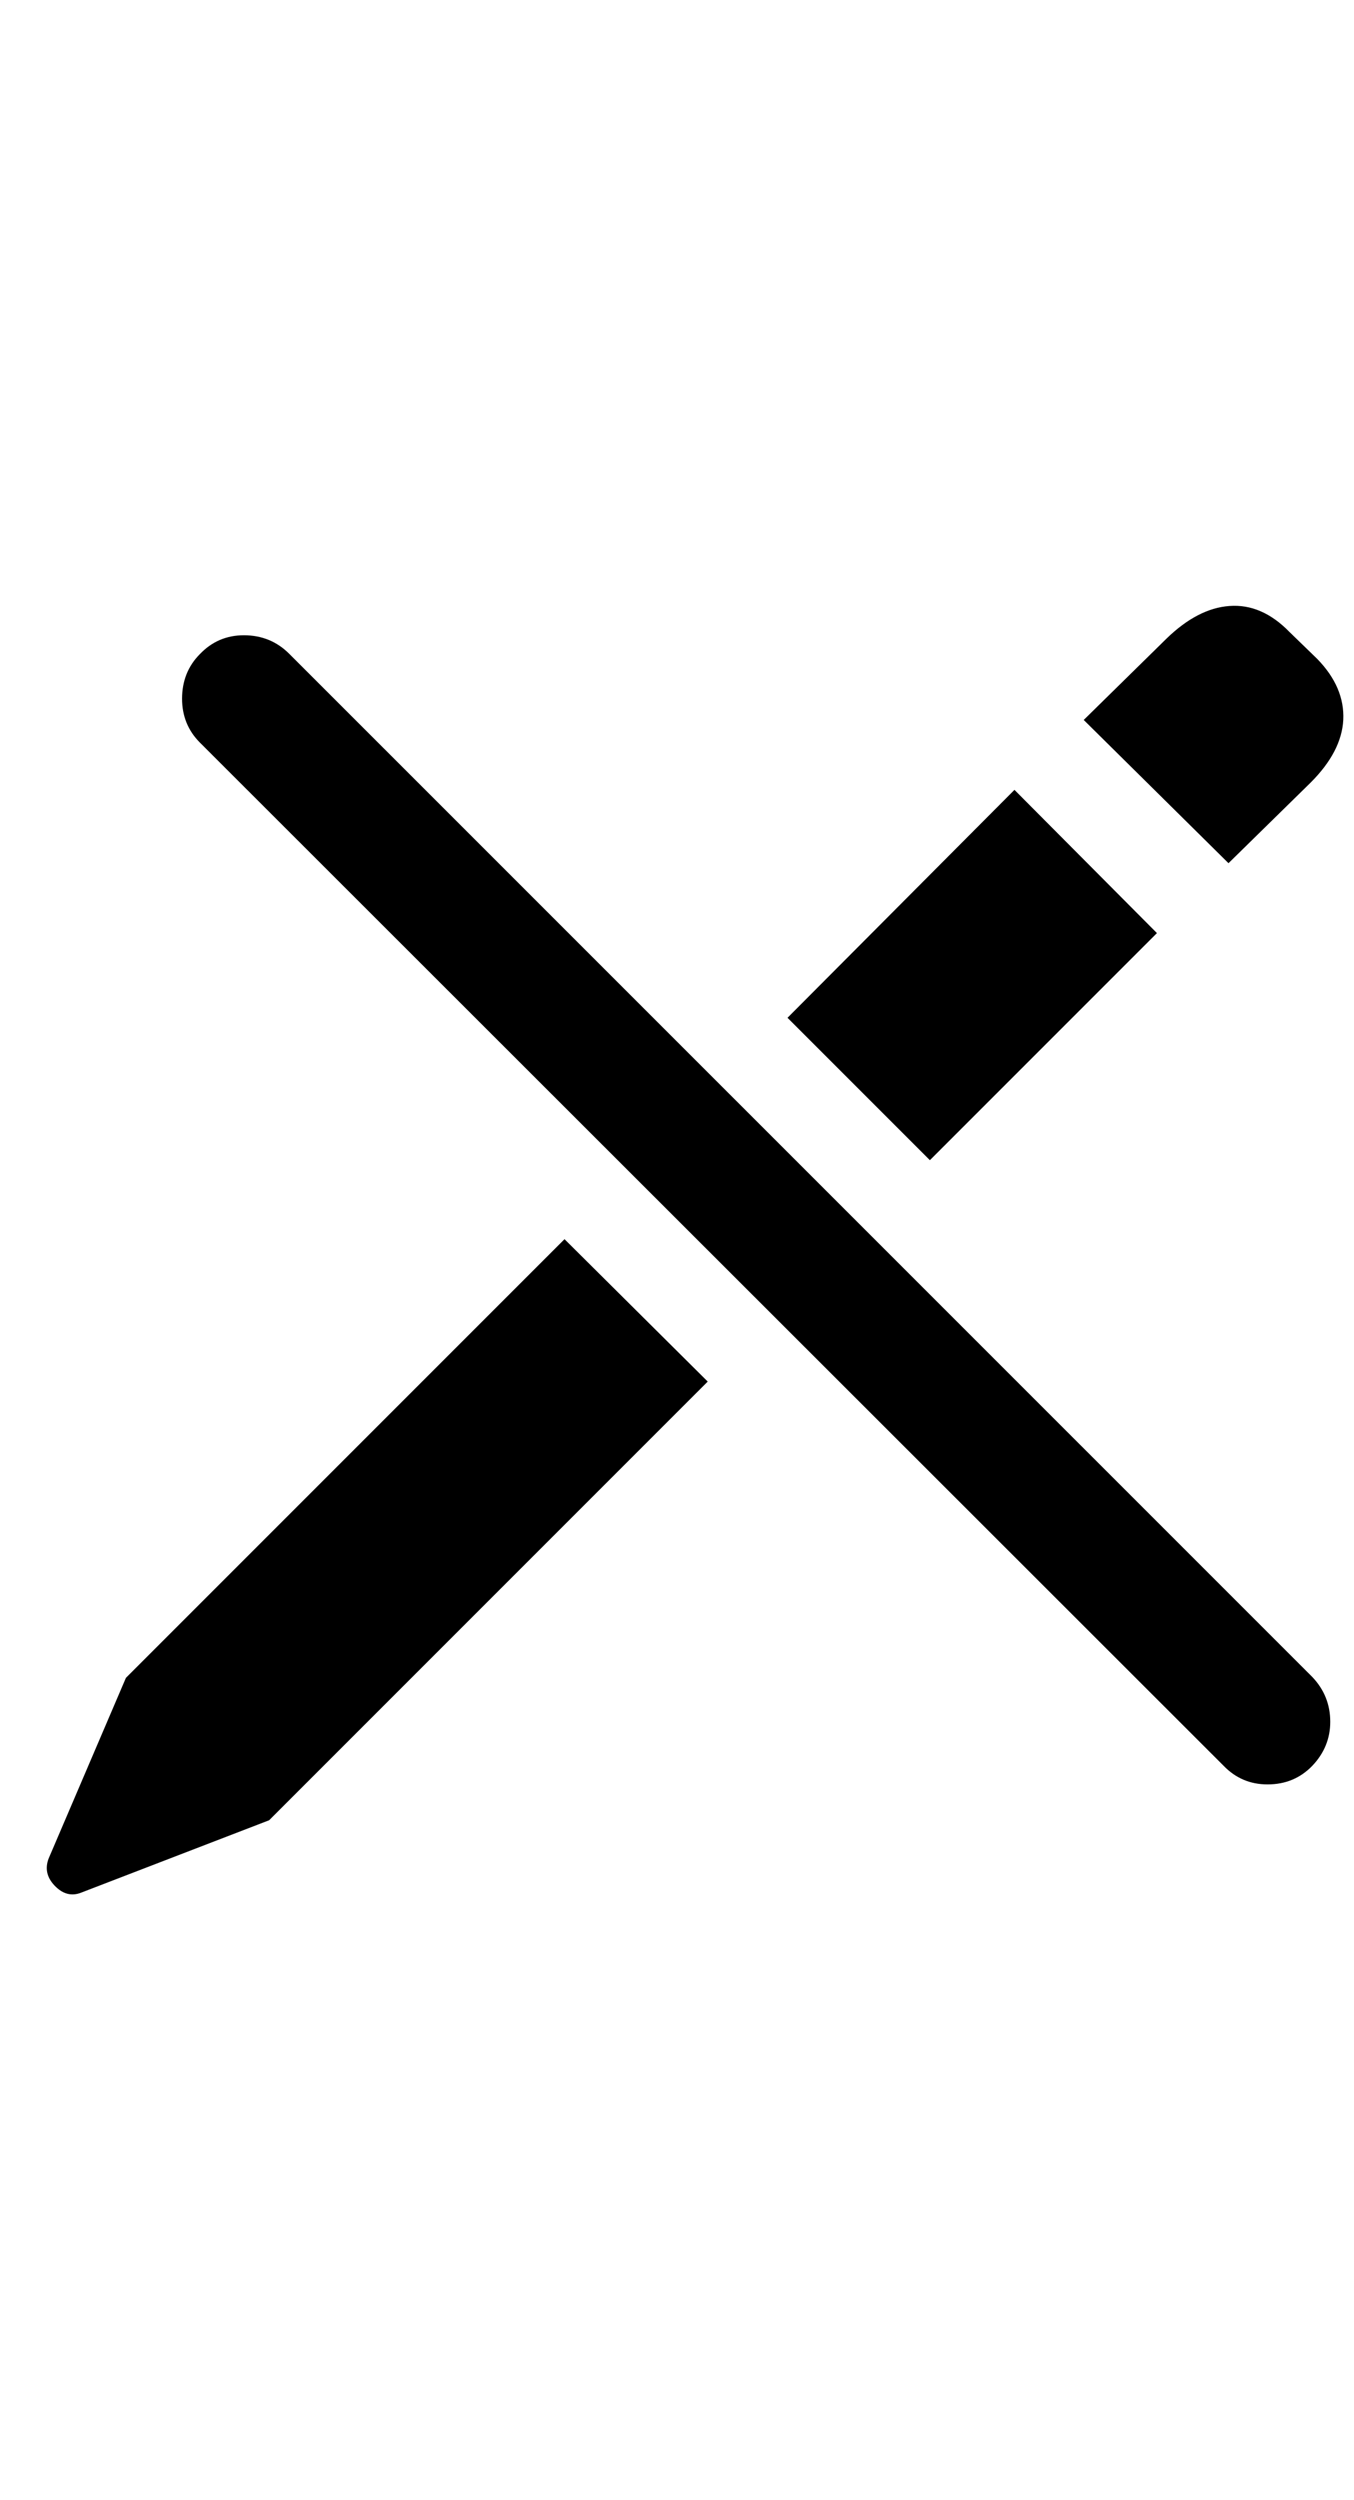 <svg
	color="rgb(0, 0, 0)"
	viewBox="0 0 13 24"
	fill="none"
	xmlns="http://www.w3.org/2000/svg"
>
	<path
		d="M2.584 17.473L6.795 13.262L5.42 11.895L1.209 16.106L0.467 17.84C0.431 17.934 0.449 18.02 0.522 18.098C0.6 18.181 0.686 18.205 0.779 18.168L2.584 17.473ZM8.928 11.137L11.108 8.957L9.74 7.582L7.561 9.77L8.928 11.137ZM11.795 8.286L12.584 7.512C12.782 7.314 12.886 7.114 12.897 6.911C12.907 6.702 12.824 6.507 12.647 6.325L12.381 6.067C12.204 5.885 12.011 5.801 11.803 5.817C11.6 5.832 11.399 5.937 11.201 6.129L10.405 6.911L11.795 8.286ZM11.748 16.95C11.863 17.069 12.003 17.129 12.17 17.129C12.342 17.129 12.485 17.069 12.6 16.95C12.714 16.83 12.772 16.689 12.772 16.528C12.772 16.361 12.714 16.218 12.6 16.098L2.779 6.278C2.66 6.158 2.514 6.098 2.342 6.098C2.175 6.098 2.035 6.158 1.92 6.278C1.806 6.392 1.748 6.536 1.748 6.707C1.748 6.874 1.806 7.015 1.92 7.129L11.748 16.95Z"
		fill="currentColor"
	/>
</svg>
